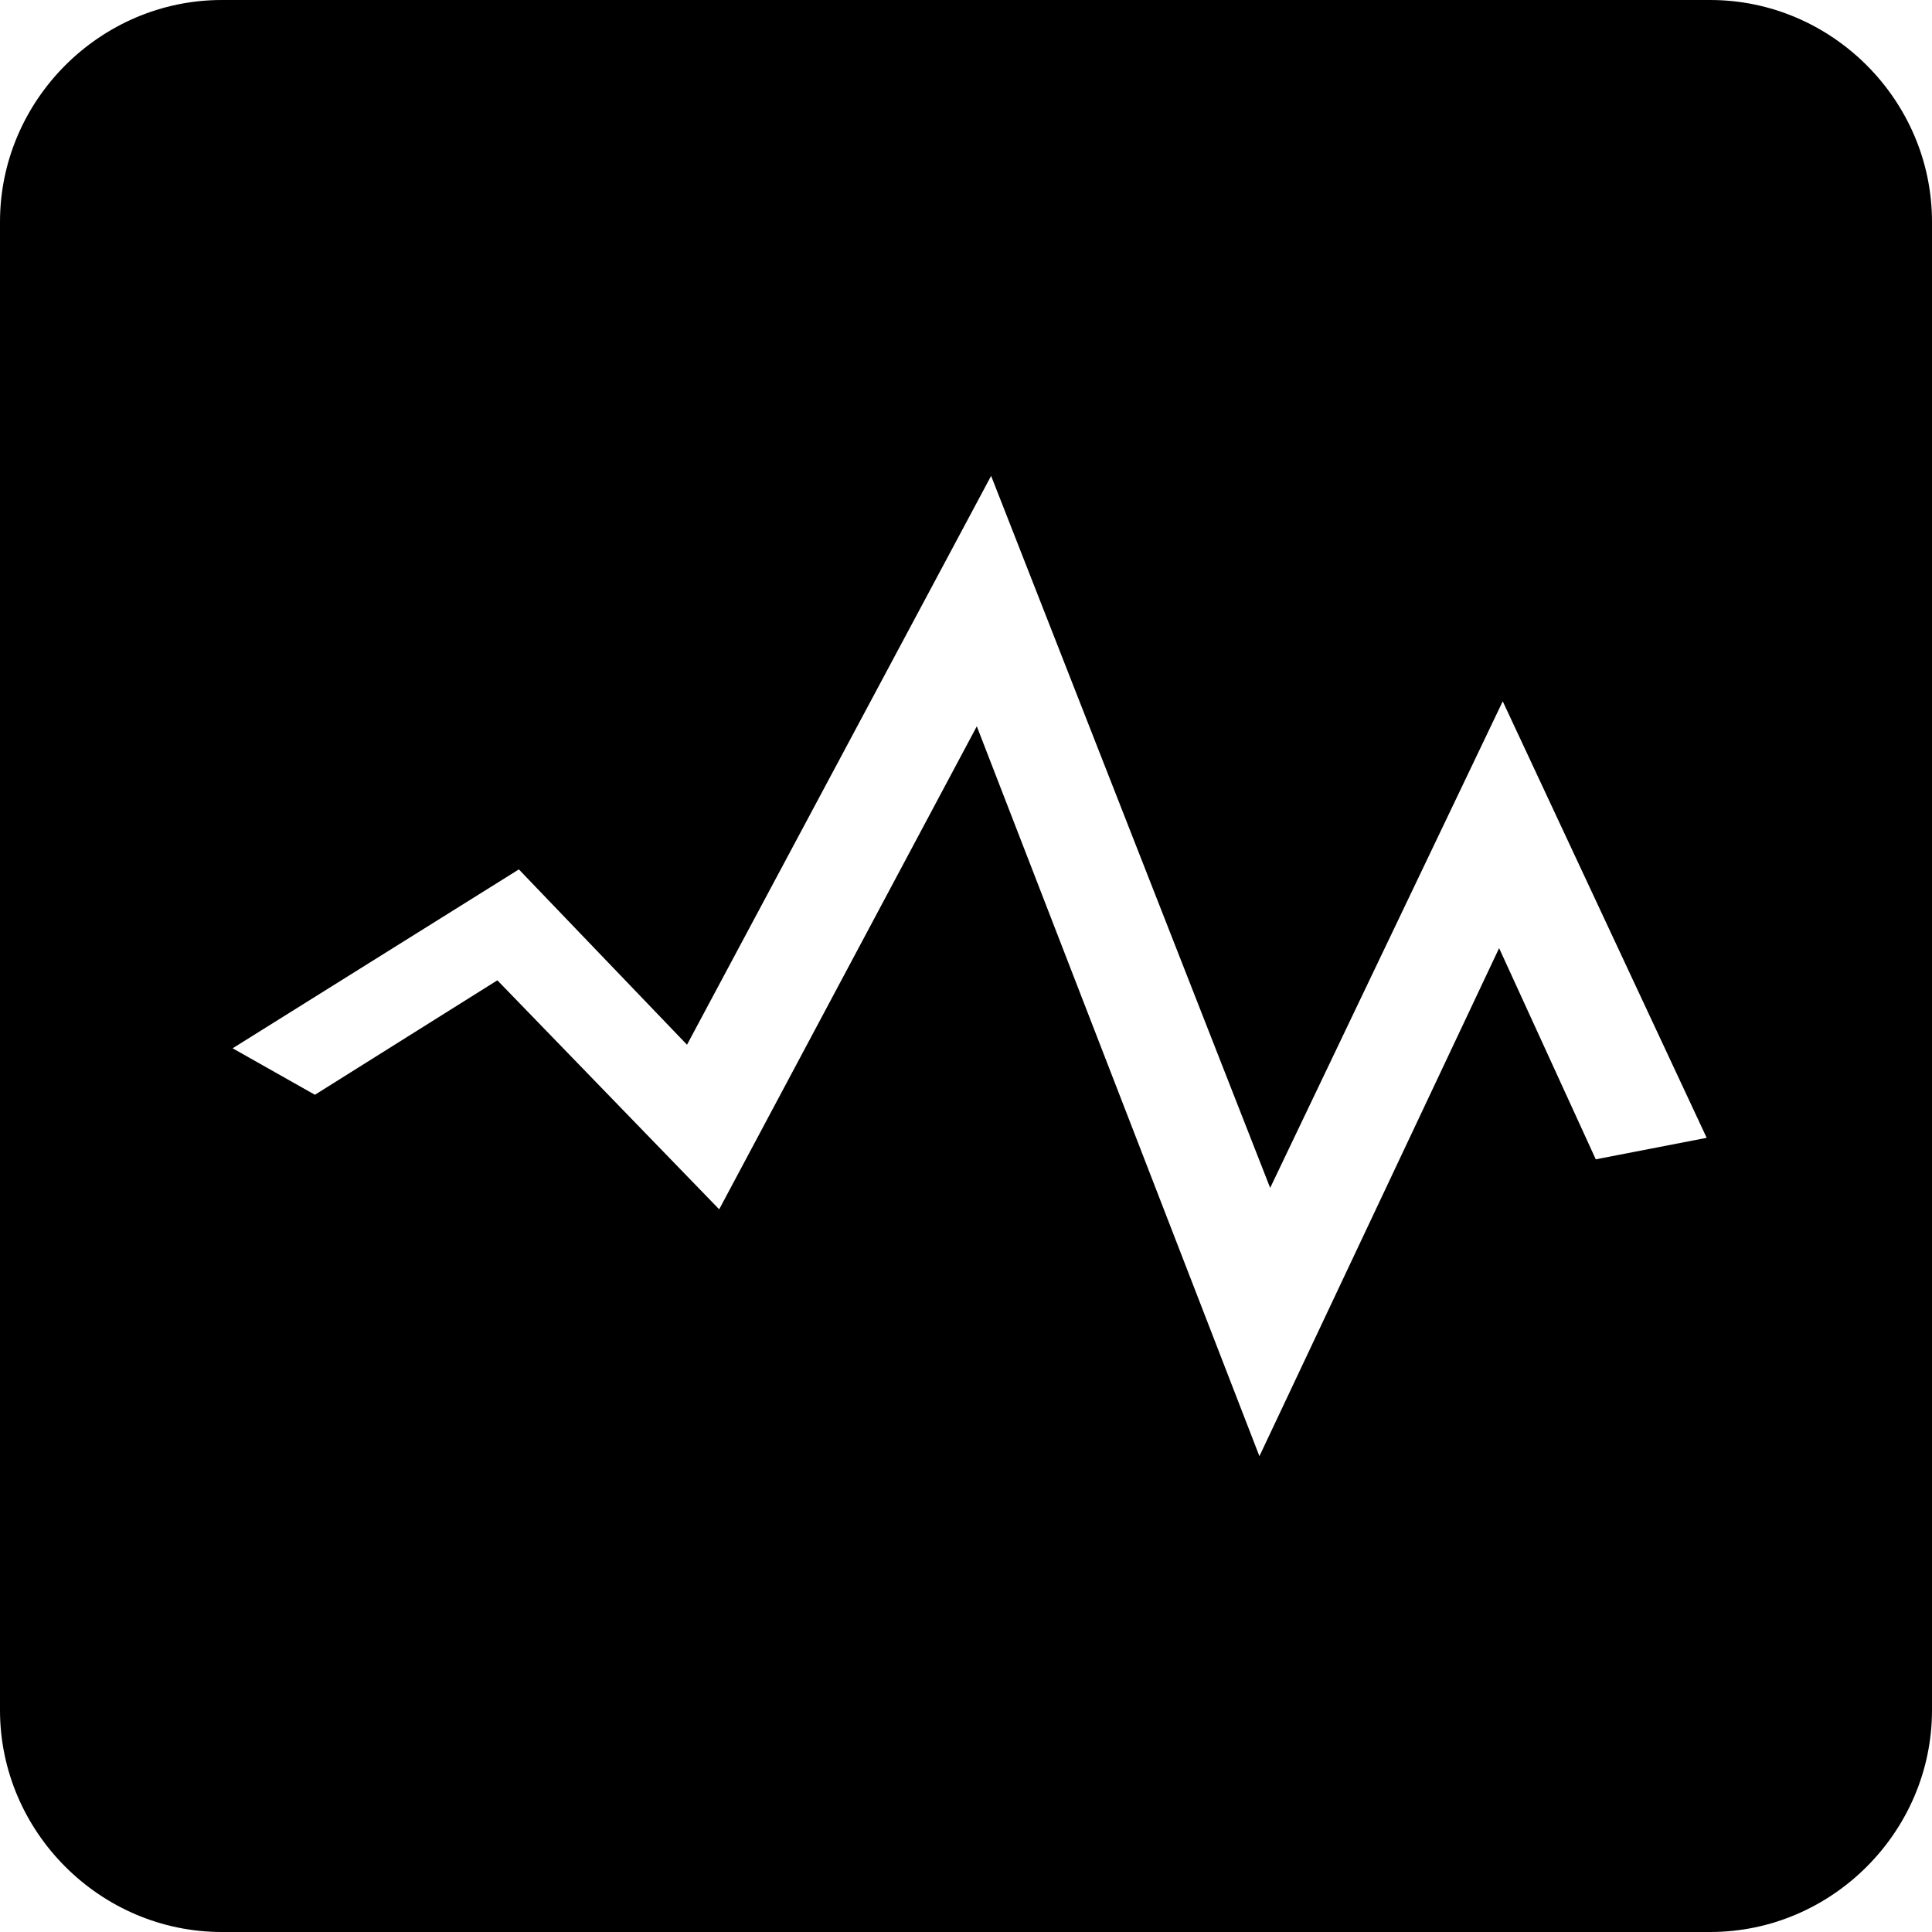<?xml version="1.0" encoding="utf-8"?>
<!-- Generated by IcoMoon.io -->
<!DOCTYPE svg PUBLIC "-//W3C//DTD SVG 1.1//EN" "http://www.w3.org/Graphics/SVG/1.1/DTD/svg11.dtd">
<svg version="1.1" xmlns="http://www.w3.org/2000/svg" xmlns:xlink="http://www.w3.org/1999/xlink" width="32" height="32" viewBox="0 0 32 32">
<g id="icomoon-ignore">
</g>
<path d="M28.326 0h-24.652c-2.015 0-3.674 1.659-3.674 3.674v24.652c0 2.015 1.659 3.674 3.674 3.674h24.652c2.015 0 3.674-1.659 3.674-3.674v-24.652c0-2.015-1.659-3.674-3.674-3.674zM26.43 19.2l-1.6-3.496-3.97 8.415-4.681-12.089-4.267 8-3.674-3.793-3.022 1.896-1.363-0.77 4.741-2.963 2.785 2.904 5.037-9.422 4.622 11.793 3.852-8.059 3.378 7.23-1.837 0.356z" fill="#000000"></path>
</svg>
